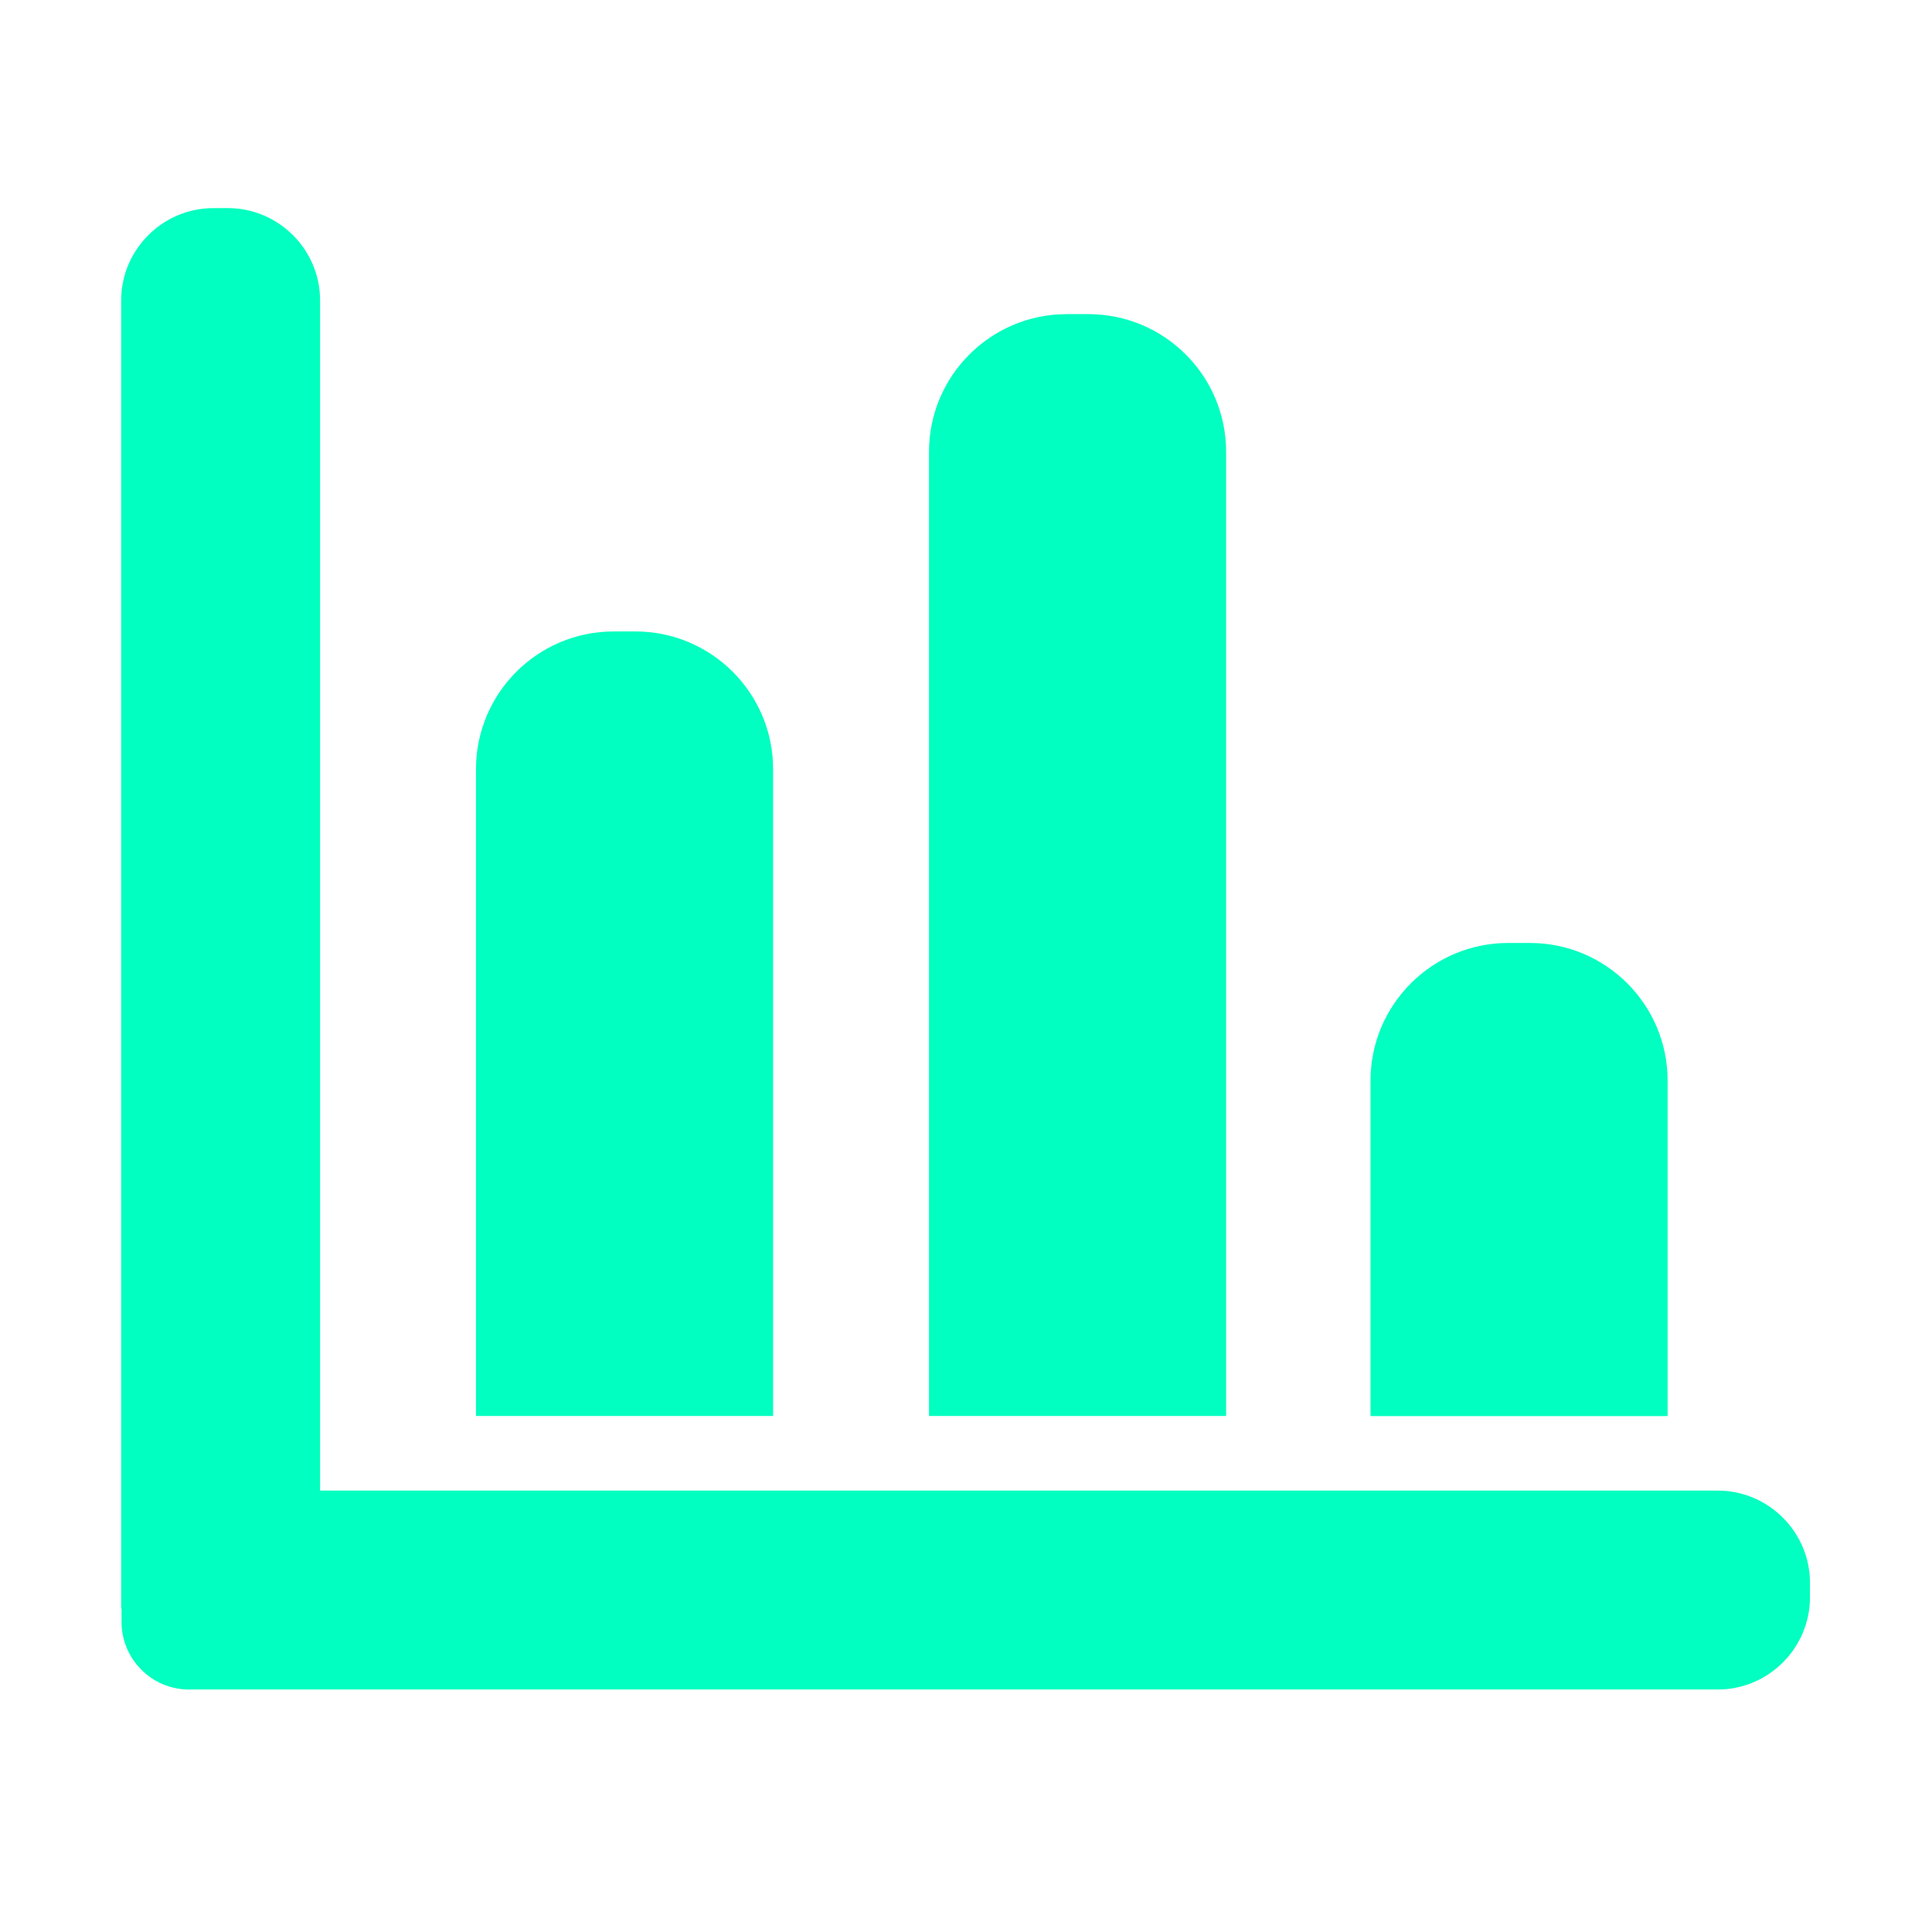 <?xml version="1.0" standalone="no"?><!DOCTYPE svg PUBLIC "-//W3C//DTD SVG 1.1//EN" "http://www.w3.org/Graphics/SVG/1.1/DTD/svg11.dtd"><svg t="1585816289699" class="icon" viewBox="0 0 1024 1024" version="1.1" xmlns="http://www.w3.org/2000/svg" p-id="2720" xmlns:xlink="http://www.w3.org/1999/xlink" width="200" height="200"><defs><style type="text/css"></style></defs><path fill="#00ffc0" d="M169.65 852.22V159.18c0-26.89-22-48.88-48.88-48.88h-7.67c-26.89 0-48.88 22-48.88 48.88v693.04c0 0.34 0.28 0.62 0.62 0.62h104.19c0.34 0.01 0.62-0.27 0.62-0.62z" p-id="2721"></path><path fill="#00ffc0" d="M100.17 895.48h810.28c26.89 0 48.88-22 48.88-48.88v-7.67c0-26.89-22-48.88-48.88-48.88H66.38c-1.08 0-1.96 0.88-1.96 1.96v67.73c0 19.65 16.09 35.74 35.75 35.74z m309.59-144.99H252.28v-342.8c0-40.32 32.69-73.01 73.01-73.01h11.46c40.32 0 73.01 32.69 73.01 73.01v342.8z m240.11 0H492.39V239.51c0-40.32 32.69-73.01 73.01-73.01h11.46c40.32 0 73.01 32.69 73.01 73.01v510.98z m234 0.07H726.4V572.8c0-40.32 32.69-73.01 73.01-73.01h11.46c40.32 0 73.01 32.69 73.01 73.01v177.76z" p-id="2722"></path></svg>
